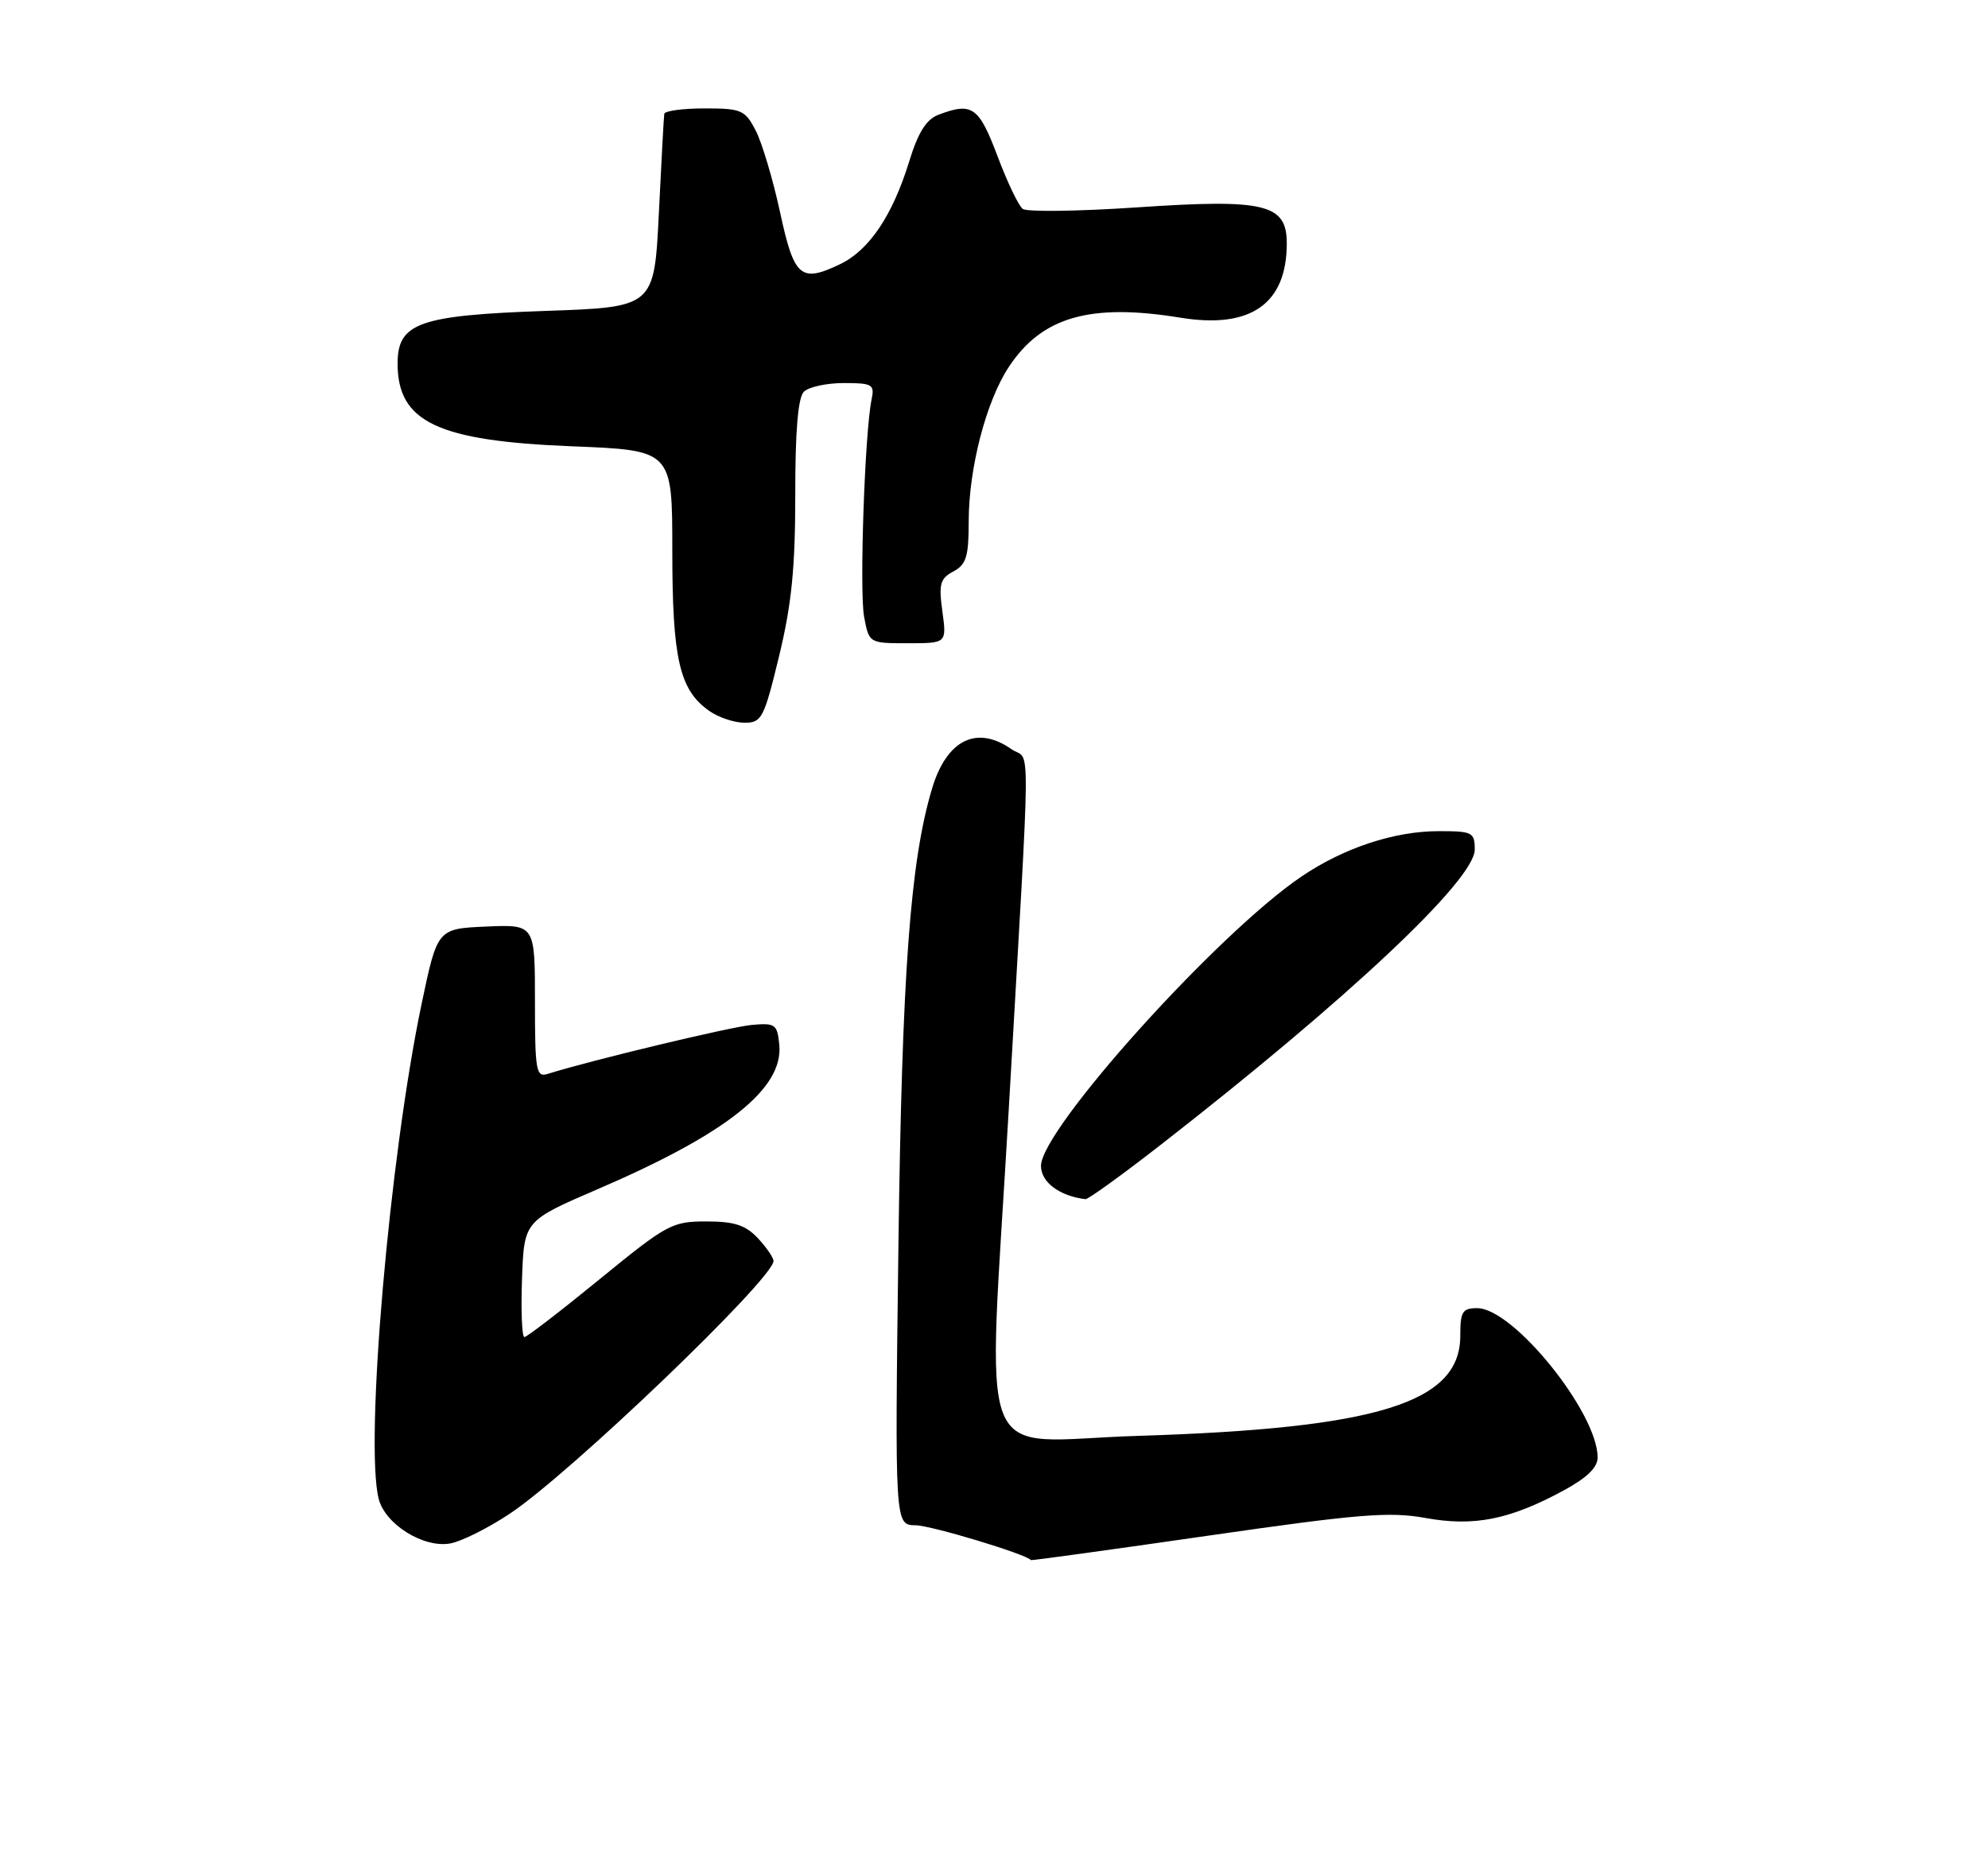 <?xml version="1.0" encoding="UTF-8" standalone="no"?>
<!DOCTYPE svg PUBLIC "-//W3C//DTD SVG 1.1//EN" "http://www.w3.org/Graphics/SVG/1.1/DTD/svg11.dtd" >
<svg xmlns="http://www.w3.org/2000/svg" xmlns:xlink="http://www.w3.org/1999/xlink" version="1.1" viewBox="0 0 275 256">
 <g >
 <path fill="currentColor"
d=" M 167.06 212.49 C 187.98 209.47 192.20 209.13 197.18 210.03 C 203.89 211.25 208.81 210.27 216.25 206.25 C 219.51 204.49 221.00 203.05 221.00 201.66 C 221.00 195.46 209.34 181.00 204.34 181.00 C 202.29 181.00 202.00 181.48 202.00 184.83 C 202.00 194.09 190.58 197.64 157.40 198.67 C 134.47 199.38 136.59 204.74 139.54 153.50 C 142.64 99.52 142.60 105.53 139.92 103.66 C 135.11 100.29 130.95 102.36 128.93 109.11 C 125.91 119.20 124.78 134.58 124.28 172.25 C 123.78 211.00 123.78 211.00 126.64 211.04 C 128.80 211.06 141.95 215.03 142.61 215.86 C 142.67 215.94 153.68 214.42 167.06 212.49 Z  M 70.50 209.45 C 78.82 203.94 107.00 176.92 107.00 174.47 C 107.00 174.01 106.02 172.59 104.83 171.31 C 103.12 169.50 101.58 169.00 97.69 169.00 C 92.97 169.00 92.25 169.39 82.94 177.00 C 77.56 181.40 72.88 185.00 72.54 185.00 C 72.20 185.00 72.05 181.38 72.21 176.96 C 72.50 168.92 72.50 168.92 82.67 164.54 C 100.56 156.84 108.39 150.61 107.80 144.55 C 107.52 141.72 107.25 141.52 104.00 141.81 C 101.08 142.07 81.80 146.69 75.75 148.59 C 74.16 149.09 74.00 148.17 74.00 138.52 C 74.00 127.91 74.00 127.91 67.25 128.20 C 60.50 128.50 60.50 128.50 58.30 139.00 C 53.86 160.24 50.45 199.67 52.38 207.37 C 53.27 210.92 58.62 214.24 62.31 213.55 C 63.86 213.26 67.54 211.42 70.50 209.45 Z  M 160.65 158.33 C 186.52 138.18 204.00 121.73 204.00 117.56 C 204.00 115.16 203.70 115.00 199.03 115.00 C 192.87 115.00 185.88 117.31 180.00 121.30 C 168.37 129.19 144.00 156.27 144.00 161.31 C 144.00 163.57 146.56 165.49 150.15 165.92 C 150.51 165.96 155.24 162.55 160.65 158.33 Z  M 107.78 90.75 C 109.51 83.58 110.01 78.56 110.01 68.45 C 110.00 59.62 110.39 55.01 111.20 54.20 C 111.86 53.54 114.34 53.00 116.72 53.00 C 120.67 53.00 121.00 53.19 120.57 55.25 C 119.62 59.81 118.87 81.77 119.53 85.33 C 120.22 89.00 120.22 89.00 125.59 89.00 C 130.96 89.00 130.96 89.00 130.36 84.60 C 129.84 80.80 130.04 80.05 131.88 79.07 C 133.66 78.11 134.00 77.02 134.00 72.17 C 134.00 64.82 136.40 55.54 139.55 50.77 C 144.11 43.84 150.81 41.92 163.25 43.95 C 172.99 45.55 178.00 42.06 178.00 33.67 C 178.00 28.20 174.99 27.49 157.18 28.70 C 149.11 29.24 142.04 29.34 141.47 28.90 C 140.90 28.47 139.32 25.17 137.97 21.56 C 135.40 14.76 134.47 14.11 129.81 15.88 C 128.13 16.52 127.00 18.32 125.76 22.37 C 123.46 29.82 120.23 34.63 116.21 36.55 C 110.75 39.17 109.85 38.39 107.90 29.34 C 106.93 24.85 105.42 19.79 104.55 18.09 C 103.06 15.21 102.58 15.00 97.47 15.00 C 94.46 15.00 91.95 15.34 91.89 15.75 C 91.82 16.16 91.49 22.35 91.14 29.50 C 90.50 42.50 90.50 42.50 75.42 43.02 C 57.96 43.63 55.00 44.68 55.00 50.30 C 55.00 58.39 60.52 61.01 79.11 61.75 C 93.00 62.30 93.00 62.30 93.00 76.18 C 93.00 91.20 93.99 95.48 98.12 98.37 C 99.40 99.27 101.59 100.00 102.99 100.00 C 105.37 100.00 105.68 99.41 107.78 90.75 Z "/>
</g>
</svg>